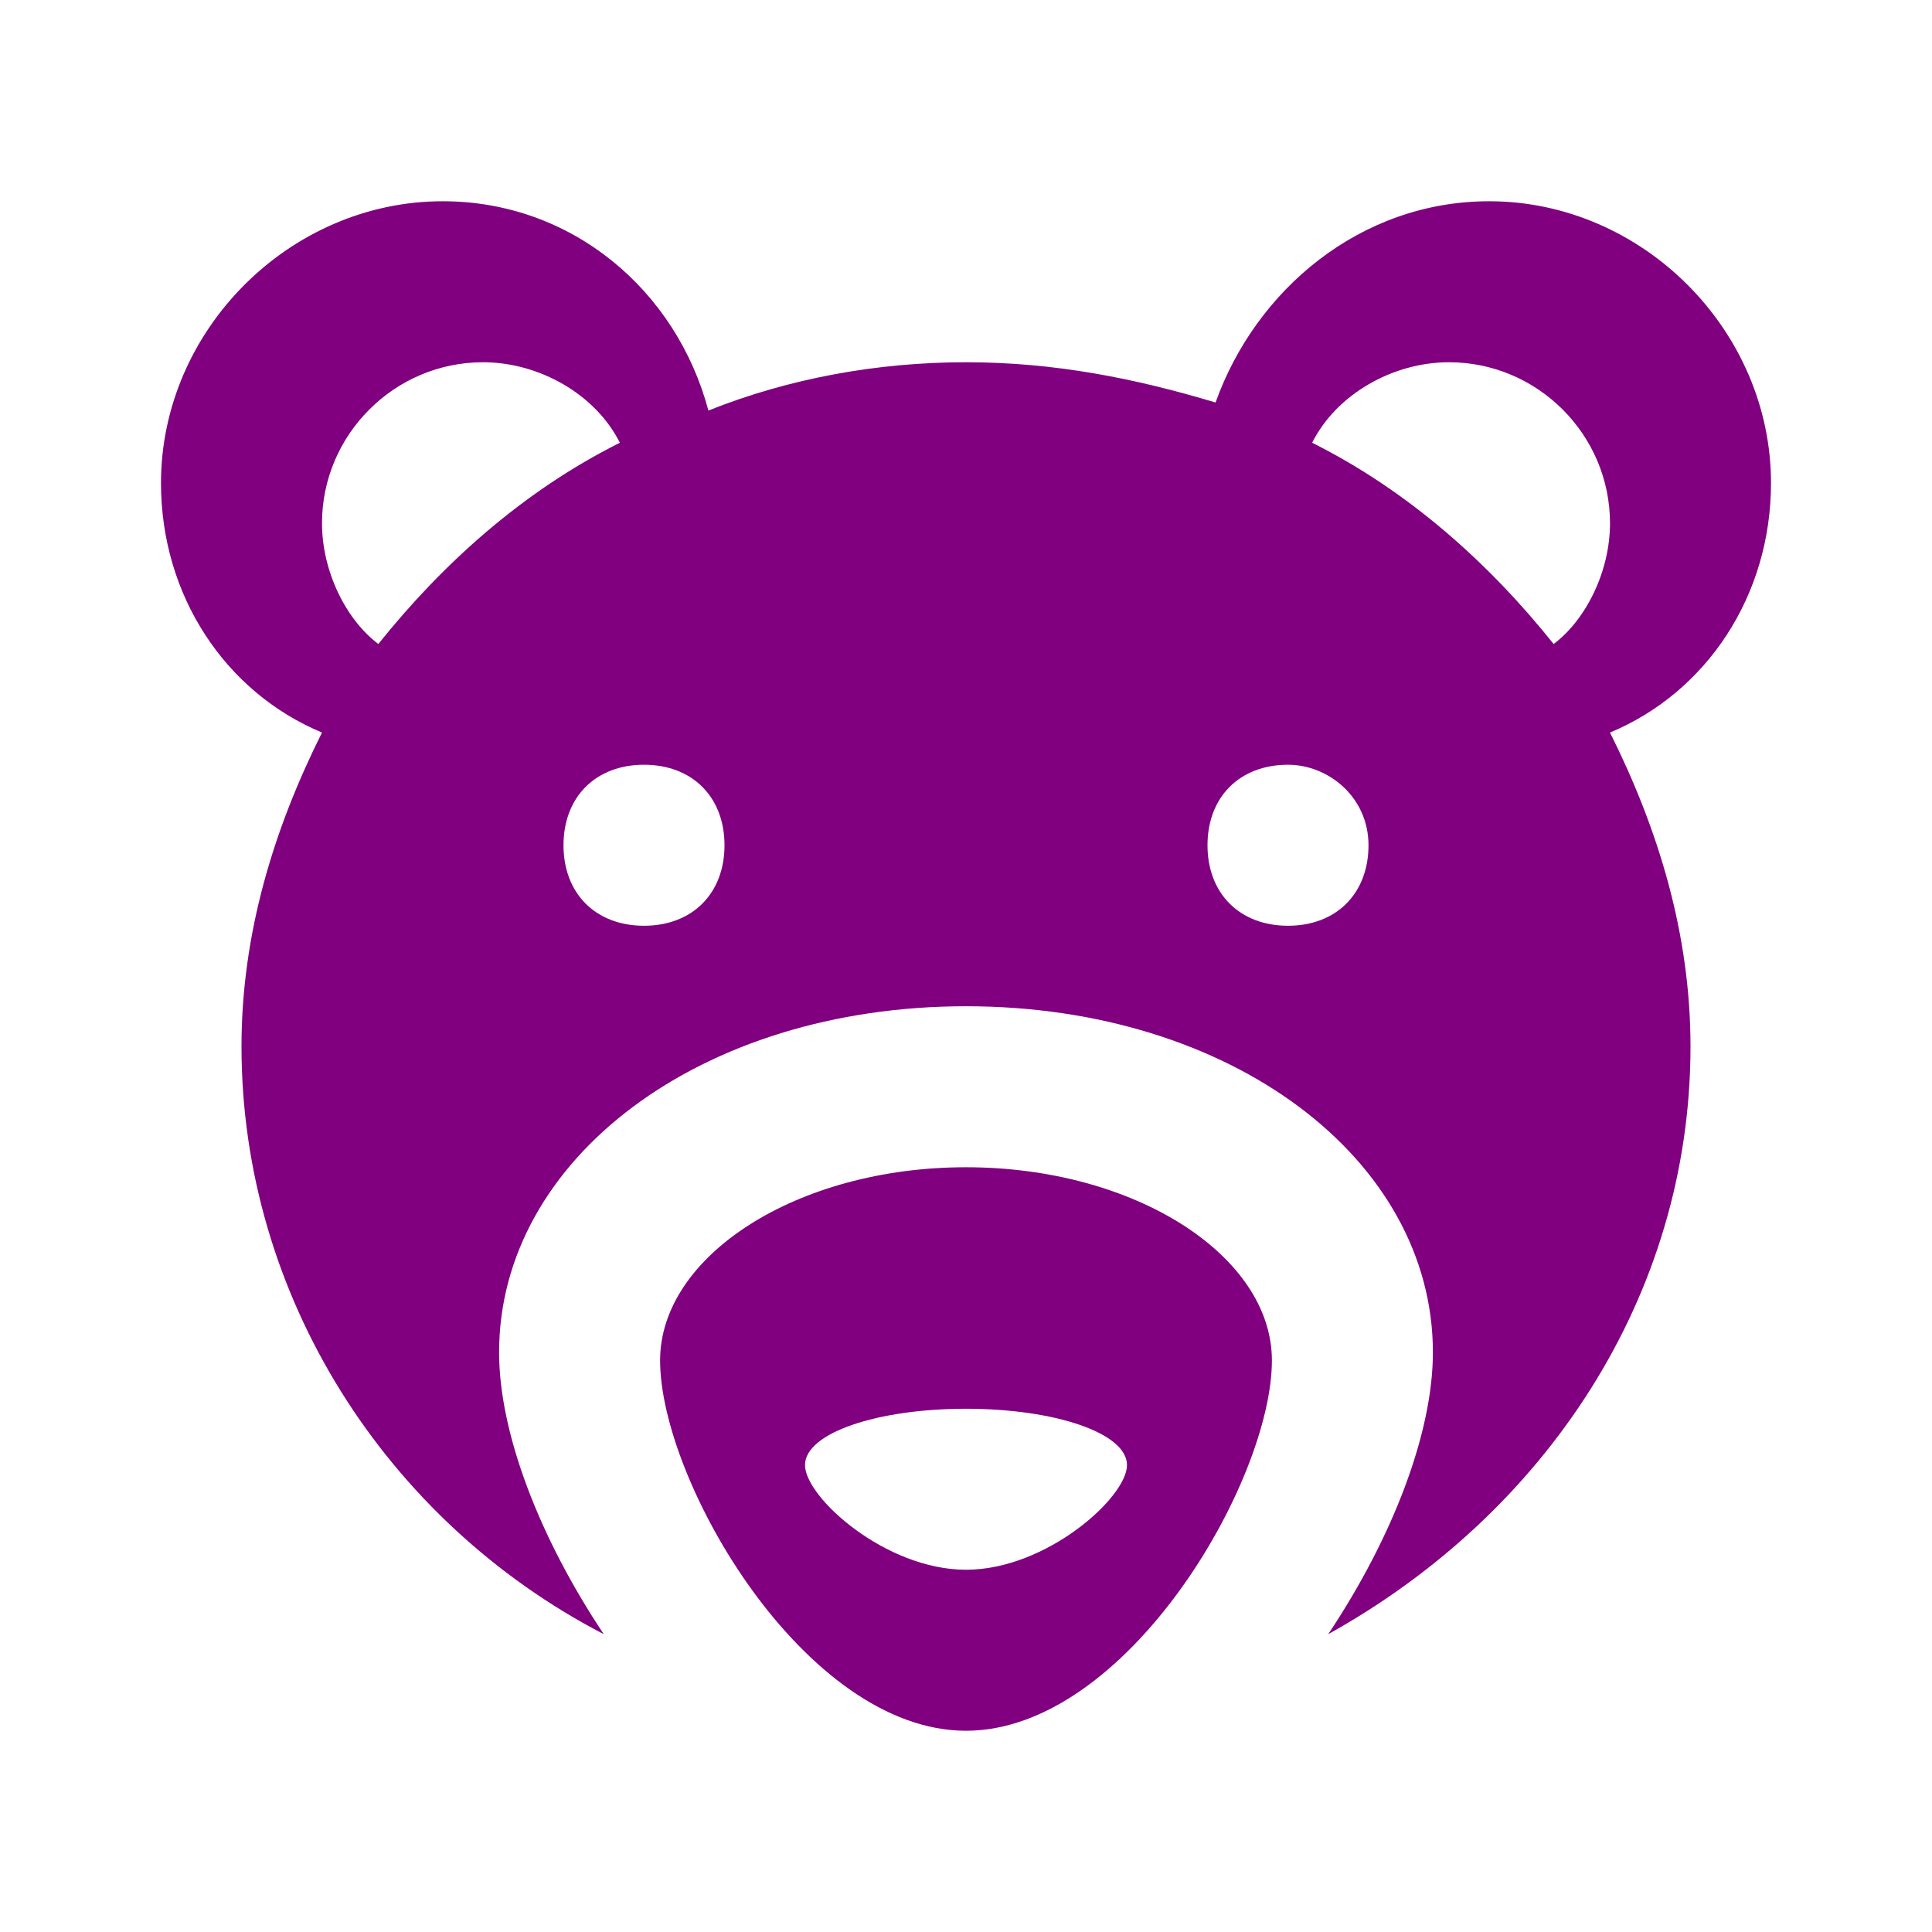 <svg fill="#800080" xmlns="http://www.w3.org/2000/svg" xmlns:xlink="http://www.w3.org/1999/xlink" version="1.1" x="0px" y="0px" viewBox="0 0 24 24" enable-background="new 0 0 24 24" xml:space="preserve"><g><path d="M12,14.5c-2.1,0-3.8,1.1-3.8,2.4c0,1.5,1.8,4.6,3.8,4.6s3.8-3.1,3.8-4.6C15.8,15.6,14.1,14.5,12,14.5z M12,19.5   c-1,0-2-0.9-2-1.3s0.9-0.7,2-0.7s2,0.3,2,0.7C14,18.6,13,19.5,12,19.5z"></path><path d="M22,6c0-1.9-1.6-3.5-3.5-3.5c-1.6,0-2.9,1.1-3.4,2.5c-1-0.3-2-0.5-3.1-0.5S9.8,4.7,8.8,5.1C8.4,3.6,7.1,2.5,5.5,2.5   C3.6,2.5,2,4.1,2,6c0,1.4,0.8,2.6,2,3.1c-0.6,1.2-1,2.5-1,3.9c0,3.1,1.8,5.9,4.5,7.3c-0.8-1.2-1.3-2.5-1.3-3.5   c0-2.4,2.5-4.3,5.8-4.3s5.8,1.9,5.8,4.3c0,1-0.5,2.3-1.3,3.5c2.7-1.5,4.5-4.2,4.5-7.3c0-1.4-0.4-2.7-1-3.9C21.2,8.6,22,7.4,22,6z    M4.7,8C4.3,7.7,4,7.1,4,6.5c0-1.1,0.9-2,2-2c0.7,0,1.4,0.4,1.7,1C6.5,6.1,5.5,7,4.7,8z M8,11.5c-0.6,0-1-0.4-1-1s0.4-1,1-1   s1,0.4,1,1S8.6,11.5,8,11.5z M16,11.5c-0.6,0-1-0.4-1-1s0.4-1,1-1c0.5,0,1,0.4,1,1S16.6,11.5,16,11.5z M19.3,8   c-0.8-1-1.8-1.9-3-2.5c0.3-0.6,1-1,1.7-1c1.1,0,2,0.9,2,2C20,7.1,19.7,7.7,19.3,8z"></path></g></svg>
